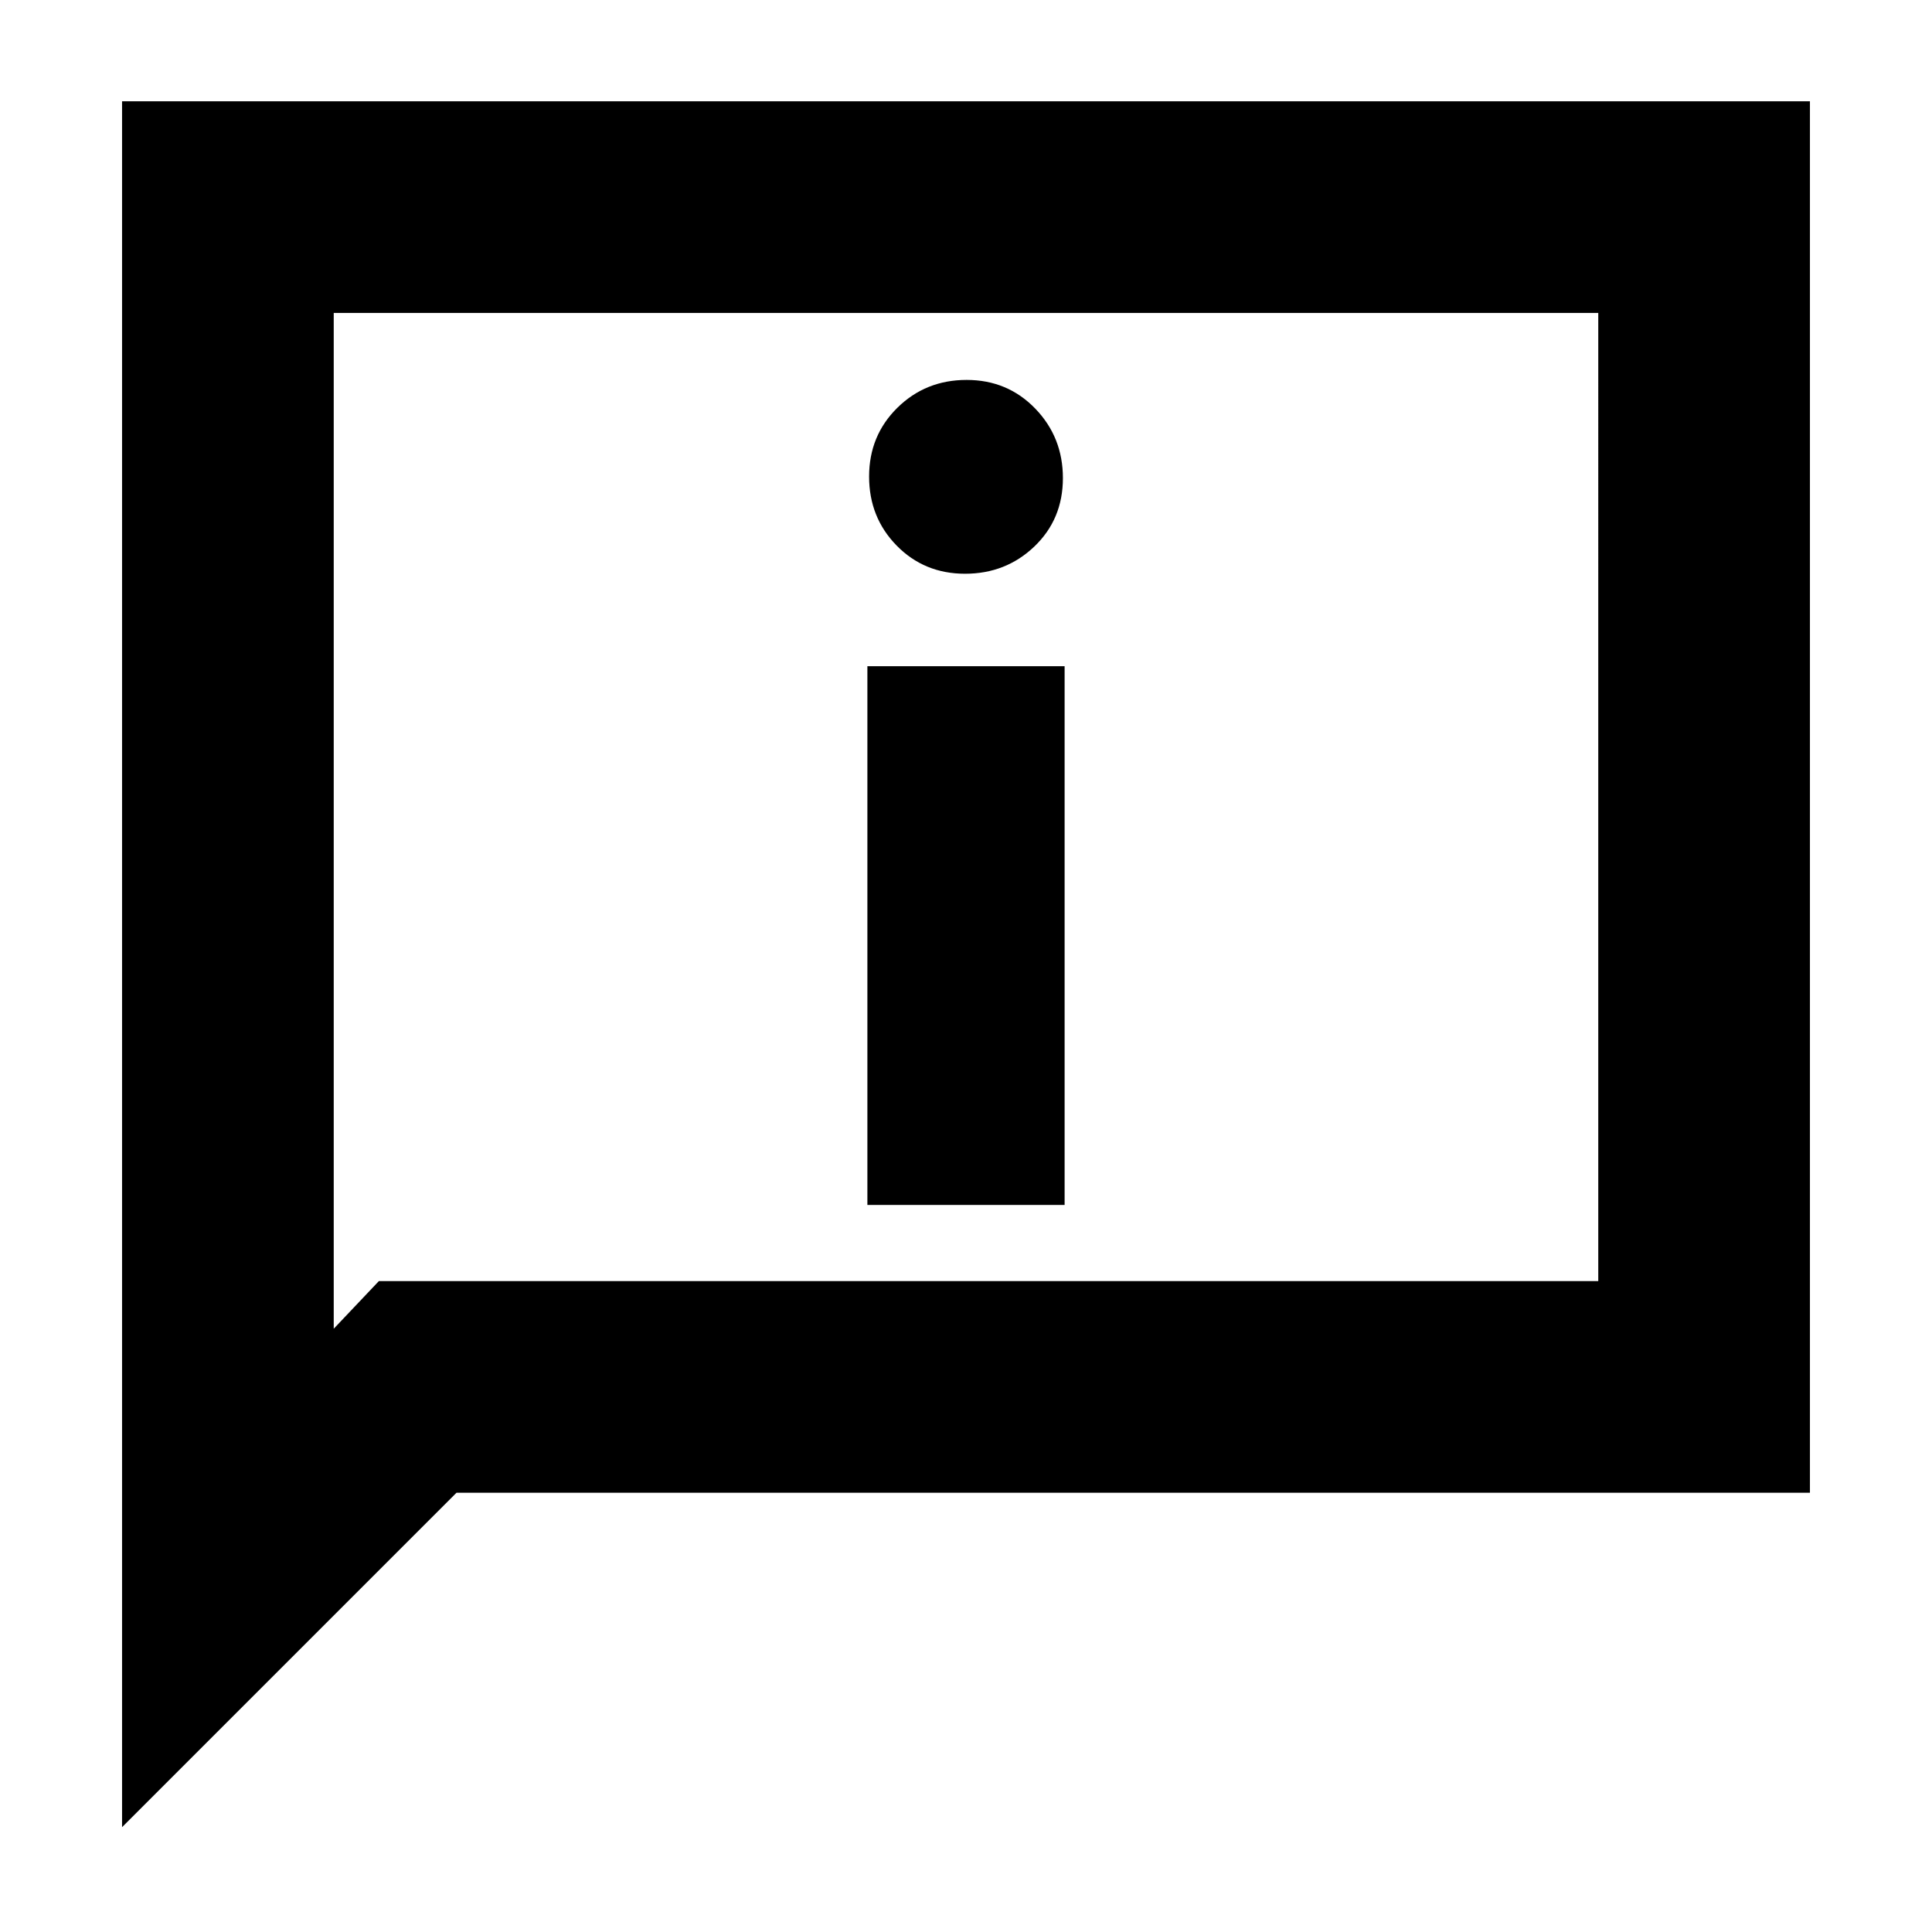 <svg xmlns="http://www.w3.org/2000/svg" height="20" viewBox="0 -960 960 960" width="20"><path d="M479.54-674.91q20.27 0 34.44-13.55 14.17-13.55 14.17-33.98 0-20.34-13.76-34.56-13.76-14.22-34.1-14.22-20.34 0-34.39 13.83-14.05 13.84-14.05 34.18t13.71 34.32q13.71 13.98 33.98 13.98ZM431-361.28h98v-267.68h-98v267.68ZM60.65-52.09v-857.58h838.7v691.41H226.83L60.65-52.09Zm127.61-271.34h605.91V-804.5H165.83v504.74l22.43-23.67Zm-22.43 0V-804.5v481.07Z"/></svg>